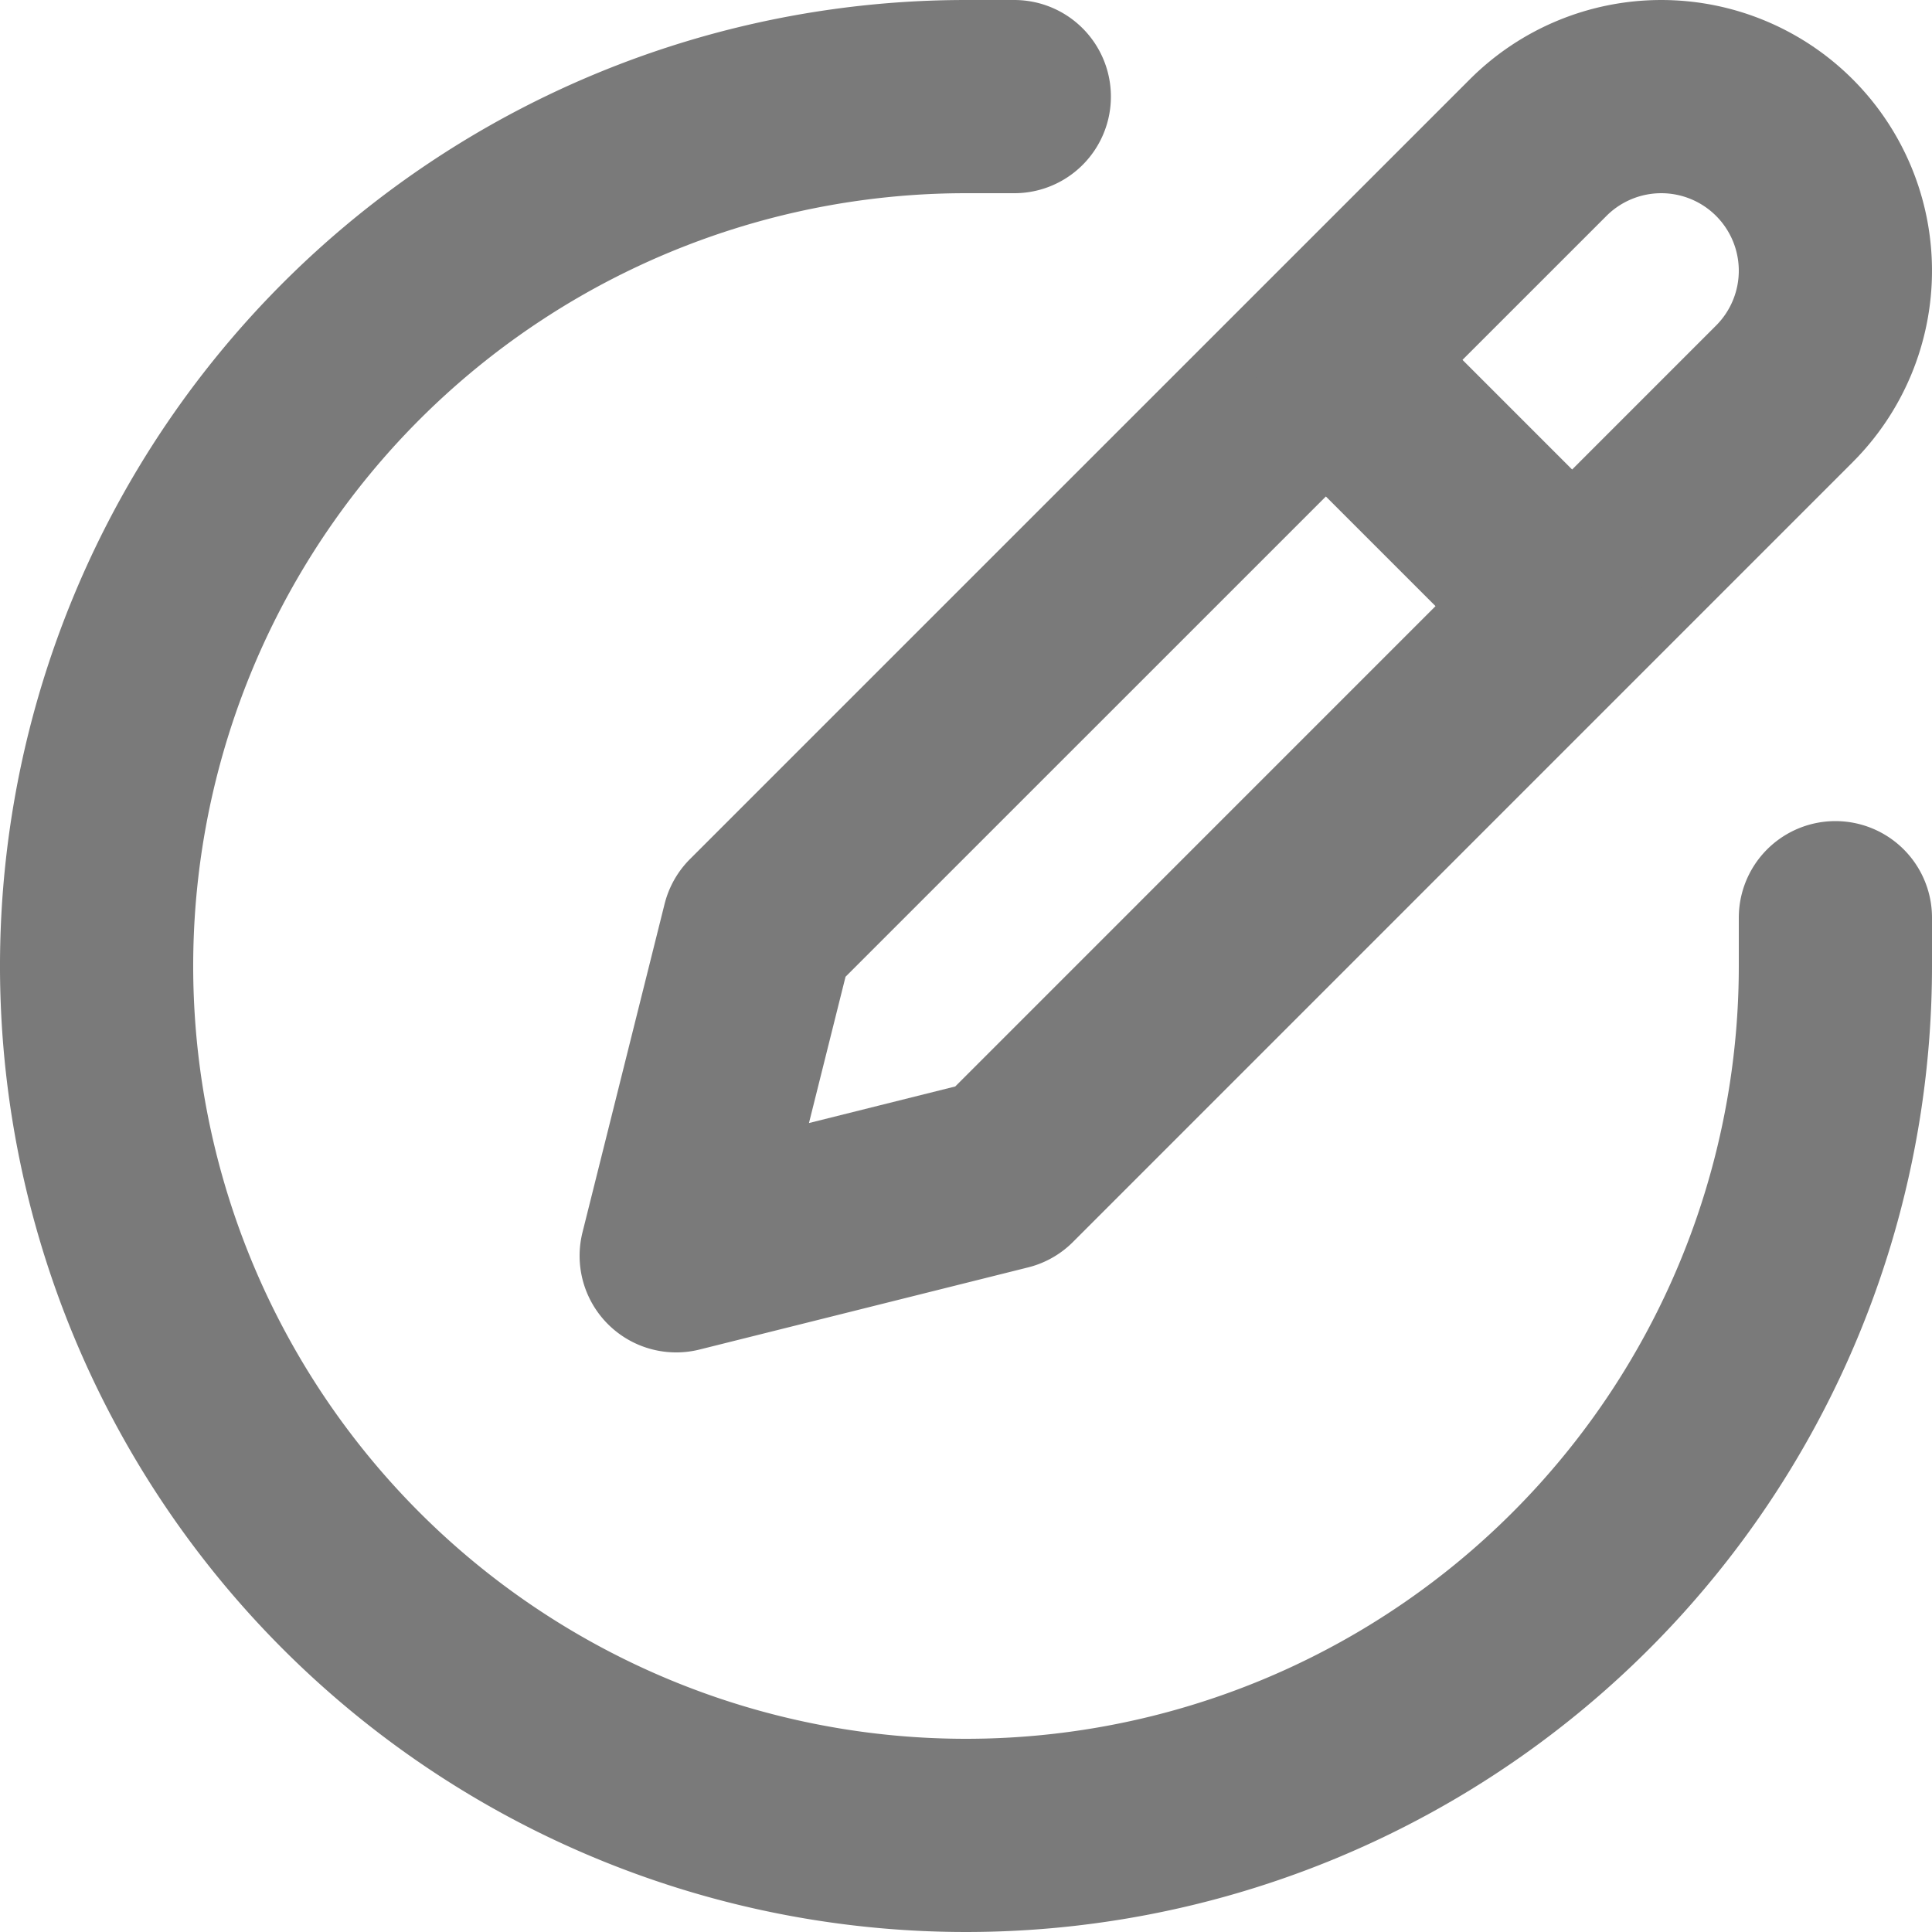 <svg xmlns="http://www.w3.org/2000/svg" width="20" height="20" viewBox="0 0 20 20">
  <g id="edit-circle-svgrepo-com" transform="translate(-2 -2)">
    <path id="Path_10" data-name="Path 10" d="M17.923,3.528a1.8,1.8,0,1,1,2.549,2.549L12.4,14.15,9,15l.85-3.4Z" fill="none" stroke="#7a7a7a" stroke-linecap="round" stroke-linejoin="round" stroke-width="2"/>
    <path id="Path_11" data-name="Path 11" d="M16,6l2,2" fill="none" stroke="#7a7a7a" stroke-linecap="round" stroke-linejoin="round" stroke-width="2"/>
    <path id="Path_12" data-name="Path 12" d="M12.5,3H12a9,9,0,1,0,9,9v-.5" fill="none" stroke="#7a7a7a" stroke-linecap="round" stroke-width="2"/>
  </g>
</svg>
